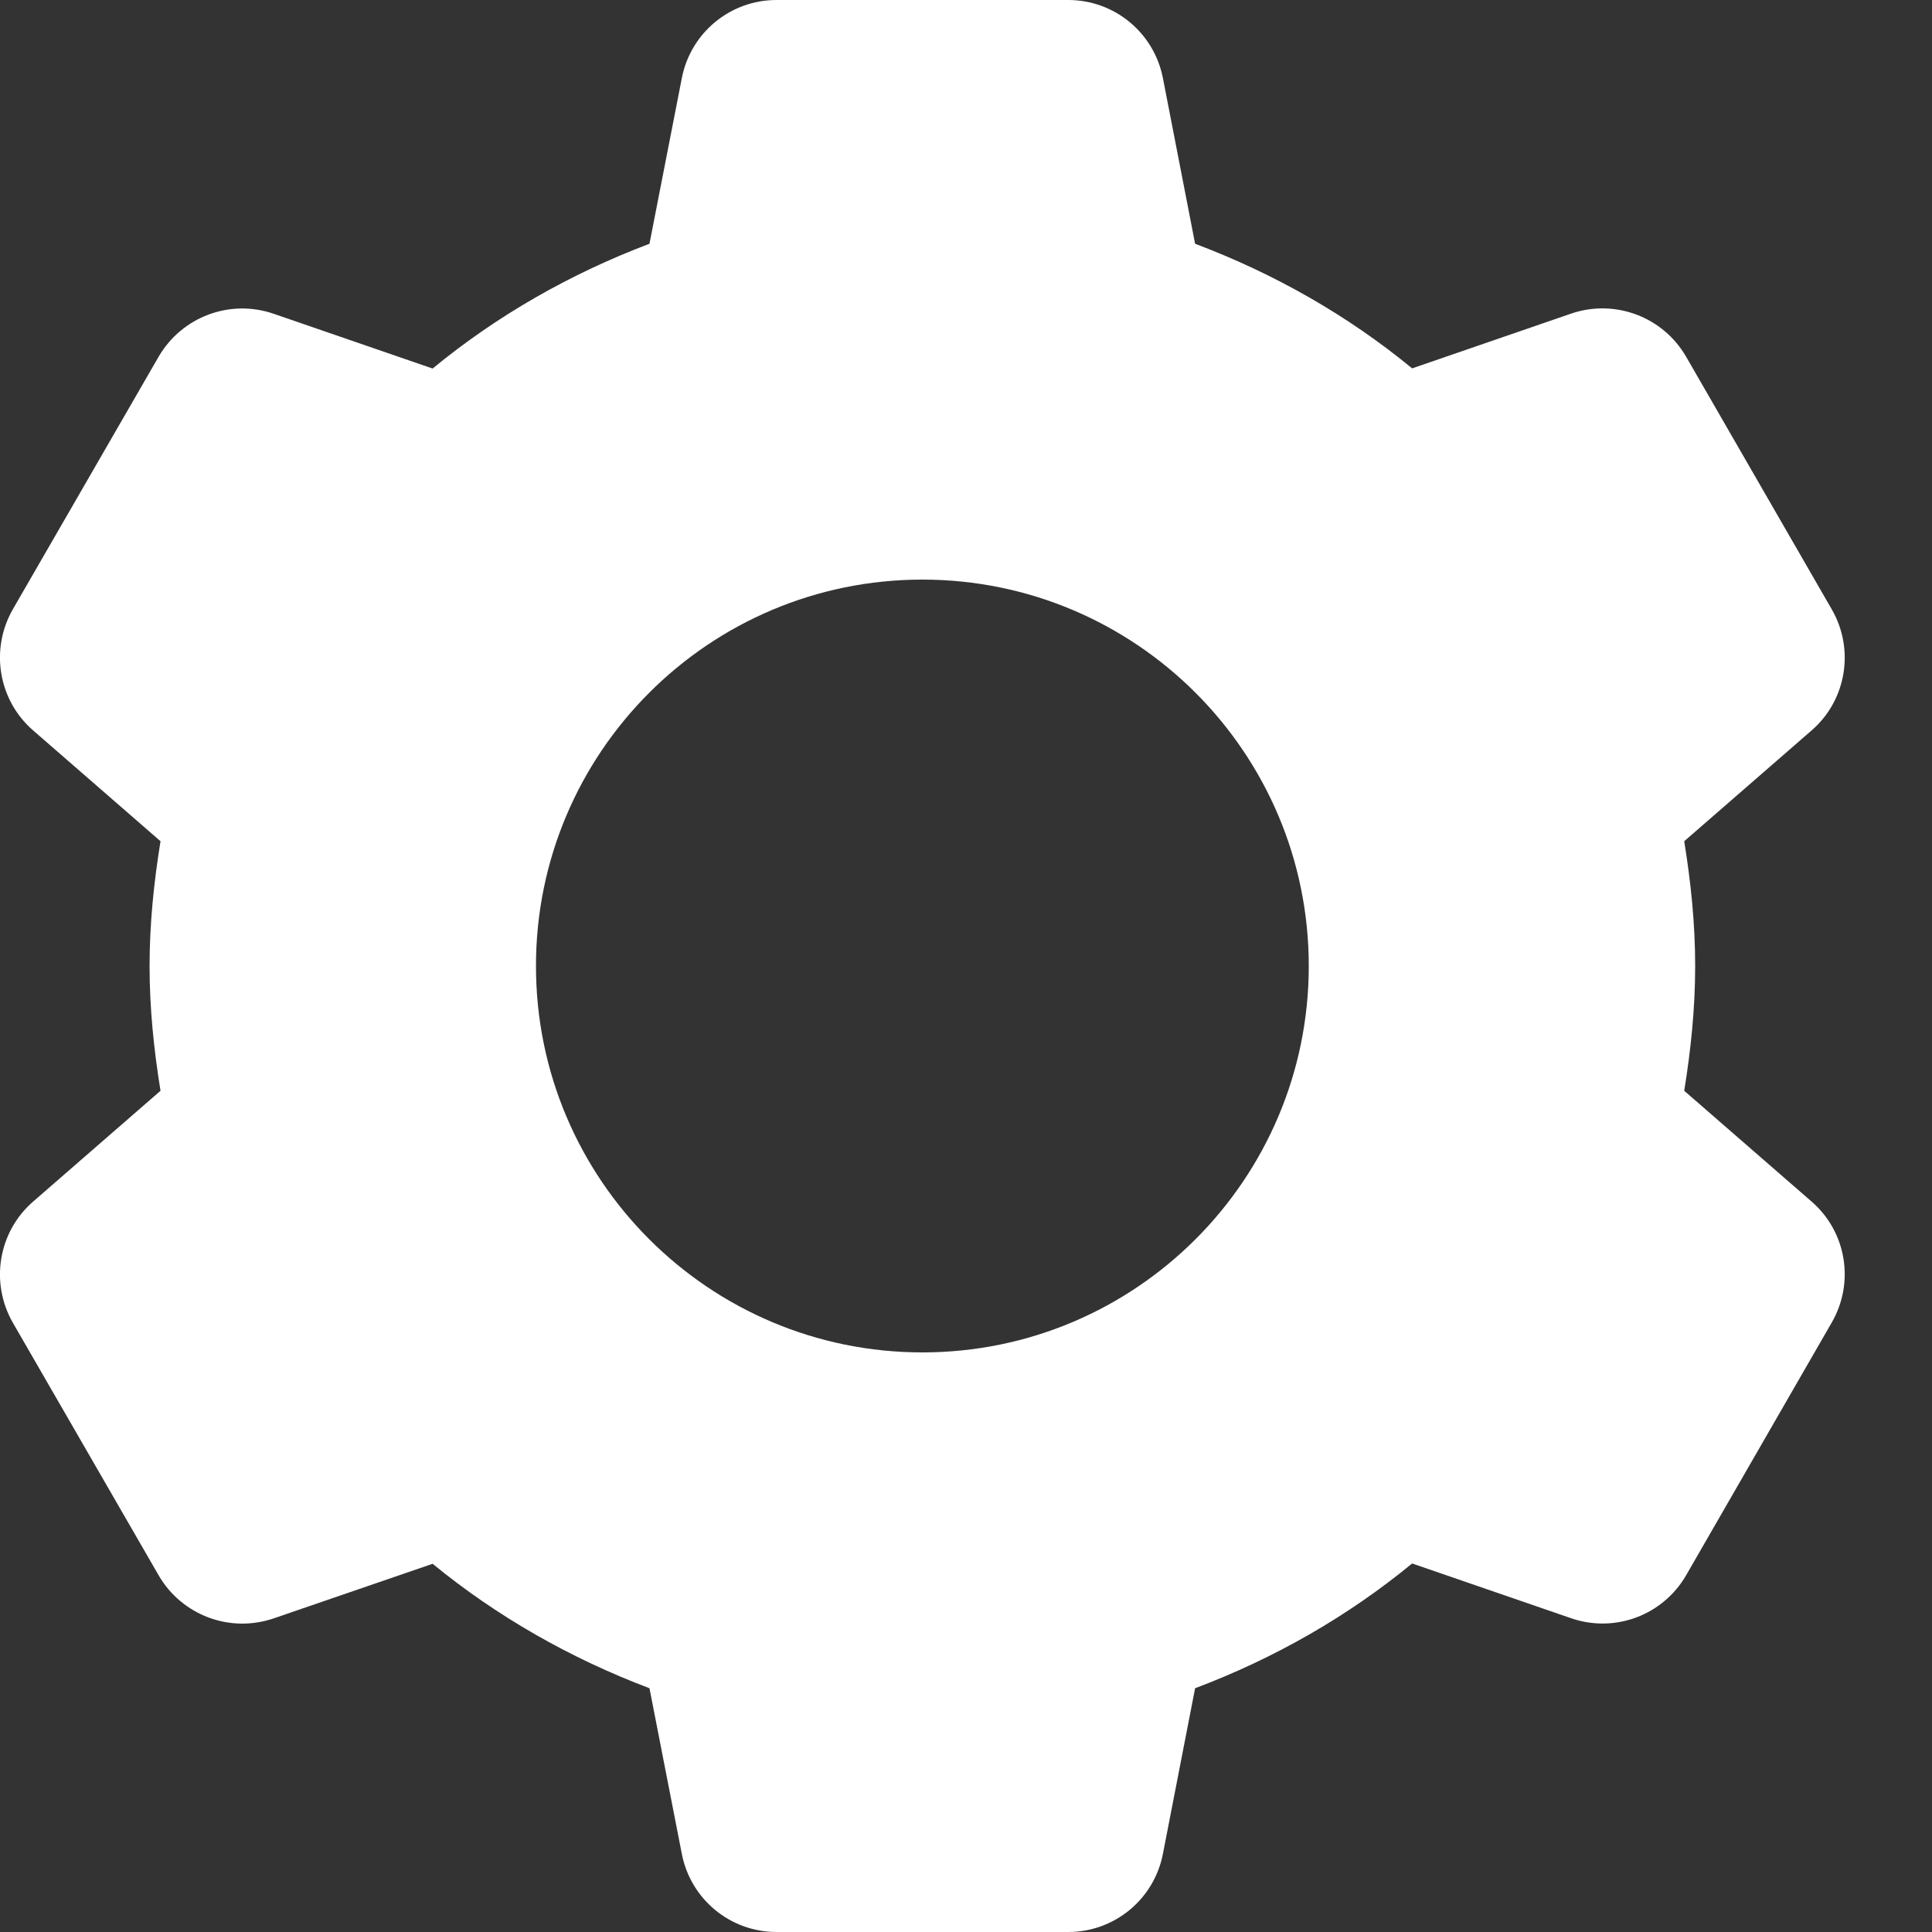 <svg width="12" height="12" viewBox="0 0 12 12" fill="none" xmlns="http://www.w3.org/2000/svg">
<rect x="0" y="0" width="12" height="12" fill="#333333" stroke="none"/>
<path d="M4.823 0C4.536 0 4.29 0.203 4.235 0.485L4.034 1.514C3.542 1.7 3.087 1.96 2.687 2.289L1.7 1.949C1.428 1.855 1.129 1.968 0.985 2.216L0.08 3.784C-0.063 4.033 -0.011 4.349 0.206 4.537L0.997 5.225C0.956 5.478 0.929 5.736 0.929 6C0.929 6.264 0.956 6.522 0.997 6.775L0.206 7.463C-0.011 7.651 -0.063 7.967 0.08 8.216L0.985 9.784C1.129 10.033 1.428 10.145 1.7 10.052L2.687 9.713C3.086 10.04 3.542 10.3 4.034 10.486L4.235 11.515C4.29 11.797 4.536 12 4.823 12H6.635C6.922 12 7.168 11.797 7.223 11.515L7.423 10.486C7.916 10.3 8.371 10.04 8.771 9.711L9.758 10.051C10.03 10.145 10.329 10.033 10.473 9.784L11.377 8.215C11.521 7.966 11.469 7.651 11.252 7.463L10.461 6.775C10.502 6.522 10.529 6.264 10.529 6C10.529 5.736 10.502 5.478 10.461 5.225L11.252 4.537C11.469 4.349 11.521 4.033 11.377 3.784L10.473 2.216C10.329 1.967 10.03 1.855 9.758 1.948L8.771 2.288C8.371 1.959 7.916 1.7 7.423 1.514L7.223 0.485C7.168 0.203 6.922 0 6.635 0H4.823ZM5.729 3.6C7.054 3.6 8.129 4.675 8.129 6C8.129 7.325 7.054 8.4 5.729 8.4C4.404 8.4 3.329 7.325 3.329 6C3.329 4.675 4.404 3.6 5.729 3.6Z" fill="white"/>
</svg>
